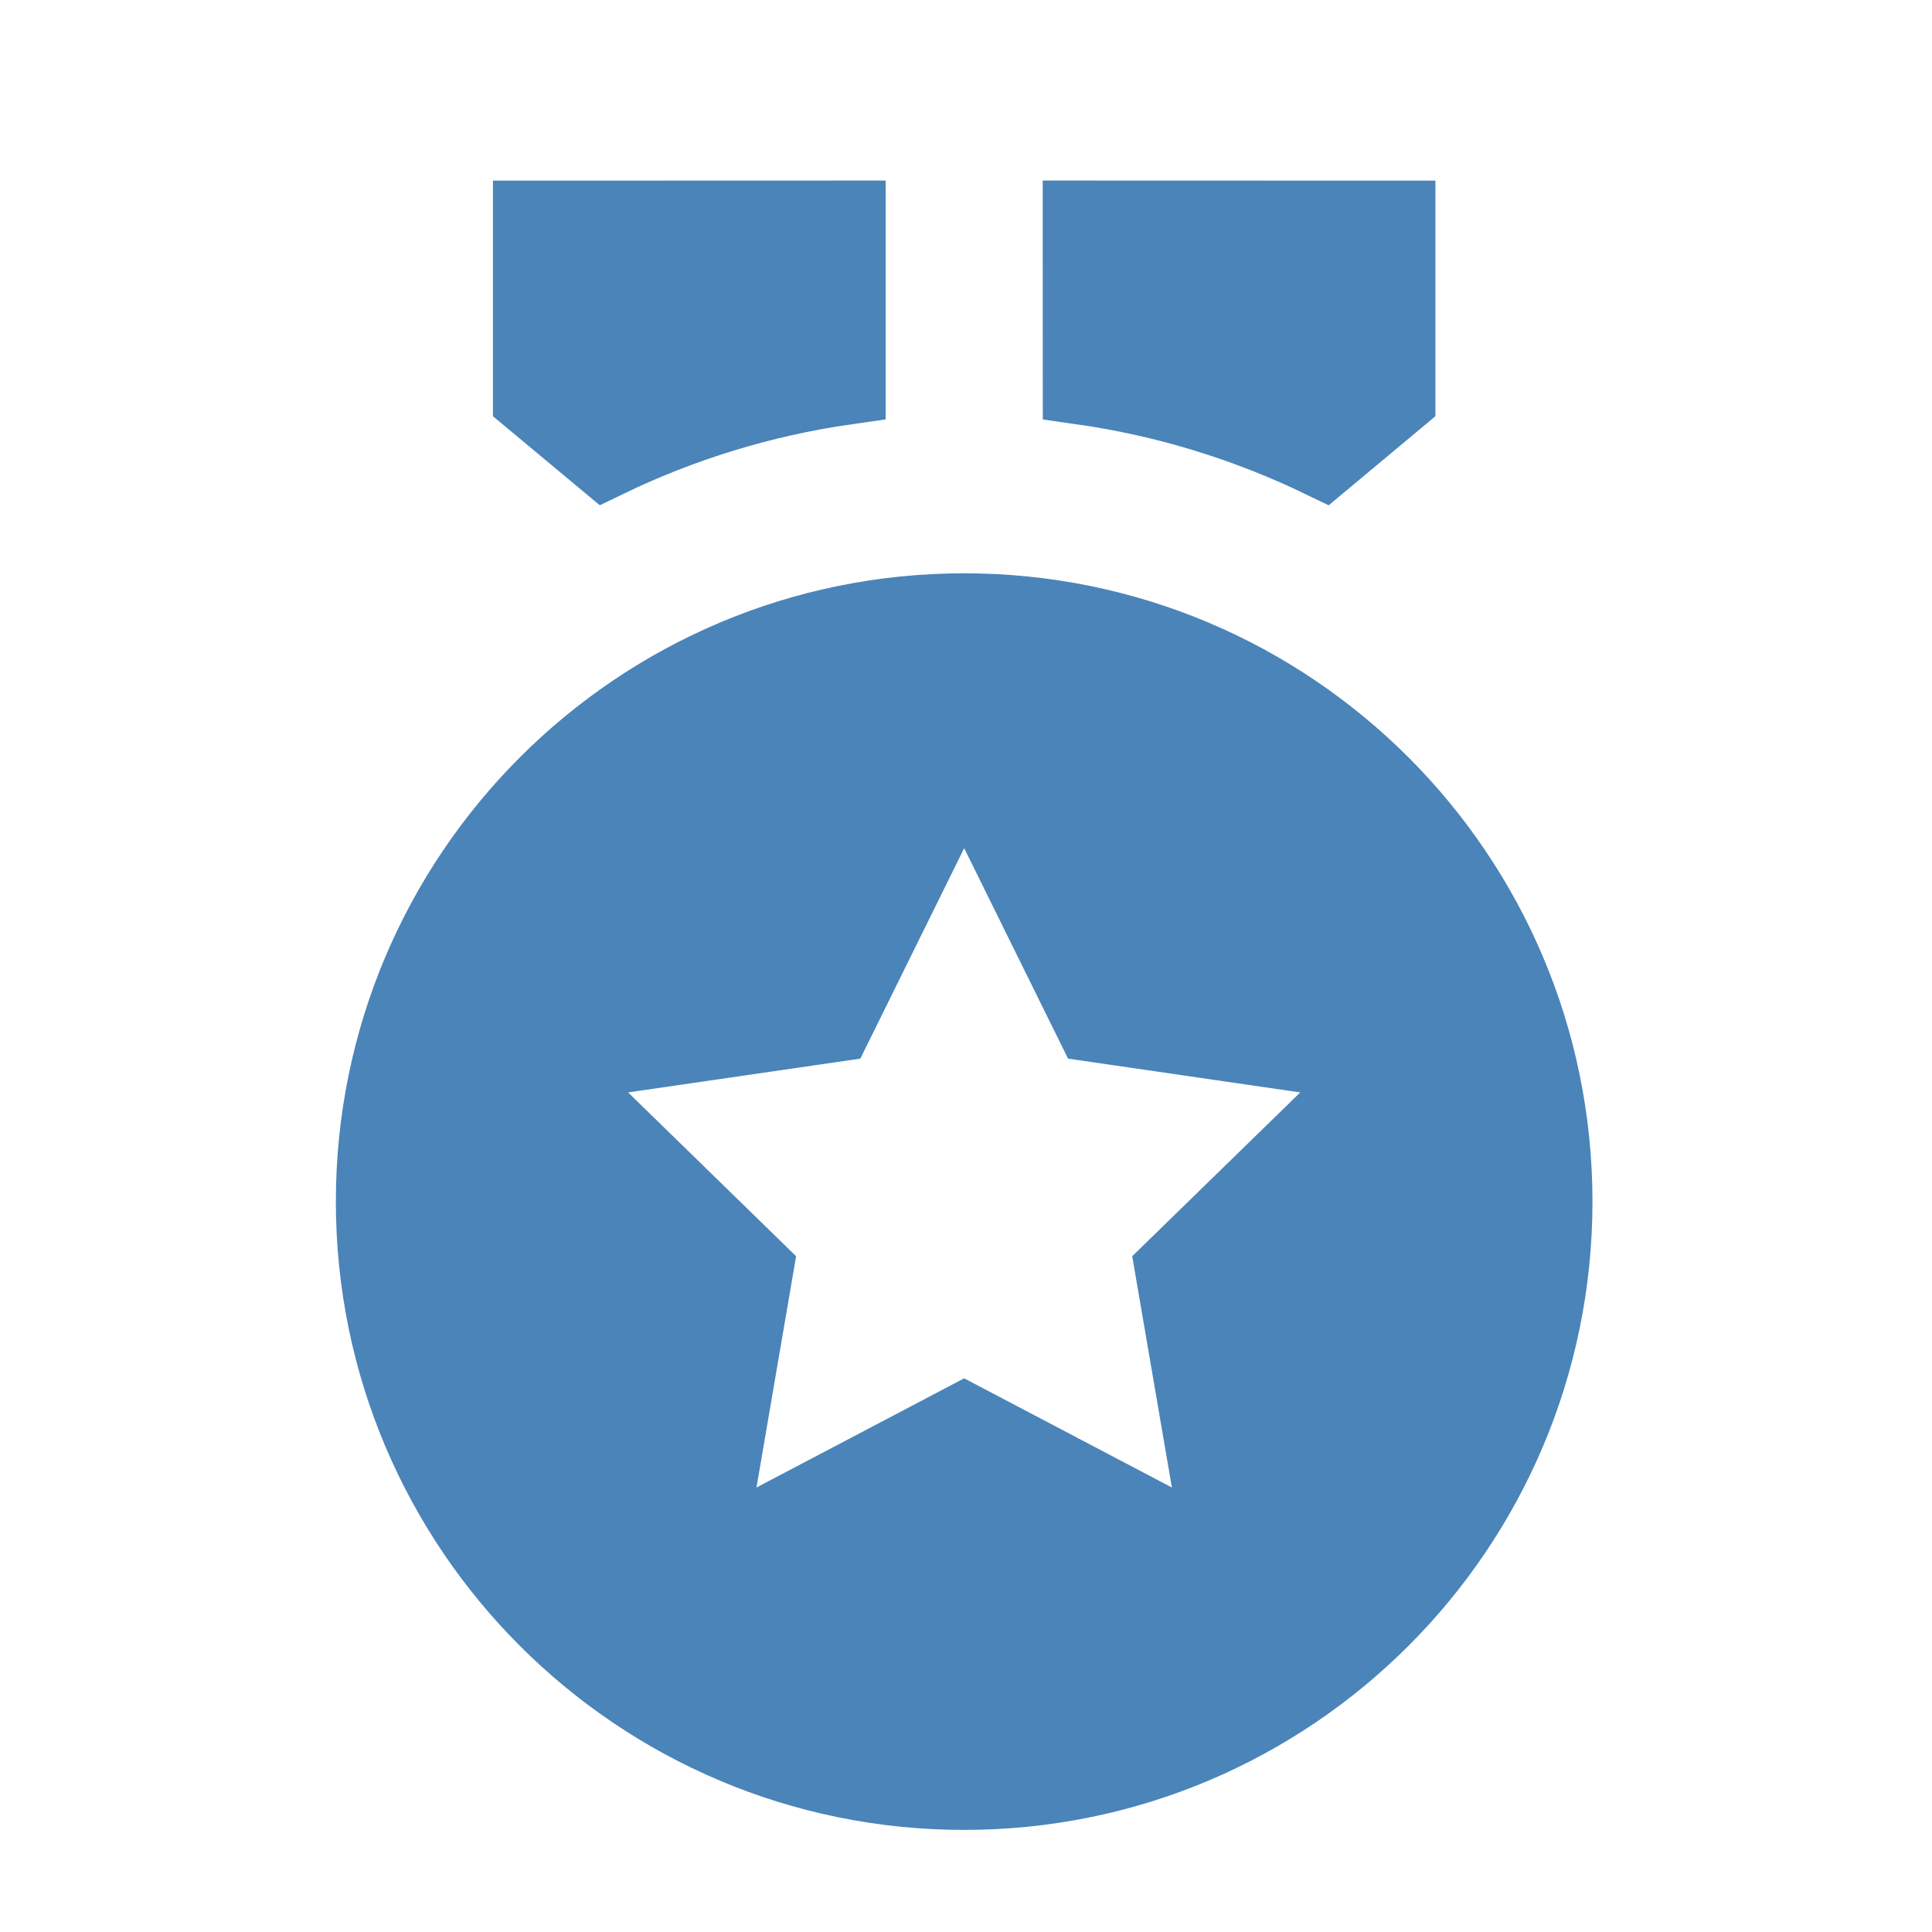 <svg width="41" height="41" viewBox="0 0 41 41" fill="none" xmlns="http://www.w3.org/2000/svg">
<path d="M21.209 17.631L20.461 16.117L19.714 17.631L17.704 21.704L13.209 22.358L11.538 22.601L12.747 23.779L15.999 26.95L15.232 31.427L14.946 33.091L16.441 32.305L20.461 30.192L24.482 32.305L25.976 33.091L25.691 31.427L24.923 26.95L28.176 23.779L29.385 22.601L27.714 22.358L23.219 21.704L21.209 17.631ZM20.461 13C27.365 13 32.961 18.596 32.961 25.5C32.961 32.404 27.365 38 20.461 38C13.558 38 7.961 32.404 7.961 25.5C7.961 18.596 13.558 13 20.461 13ZM22.963 8.178L22.962 4.665L29.628 4.667V8.443L28.075 9.739C26.489 8.972 24.771 8.436 22.963 8.178ZM11.295 4.667L17.961 4.665L17.961 8.177C16.153 8.436 14.434 8.971 12.849 9.738L11.295 8.443V4.667Z" fill="#4A84B9" stroke="#4A84B9" stroke-width="1.667"/>
</svg>
